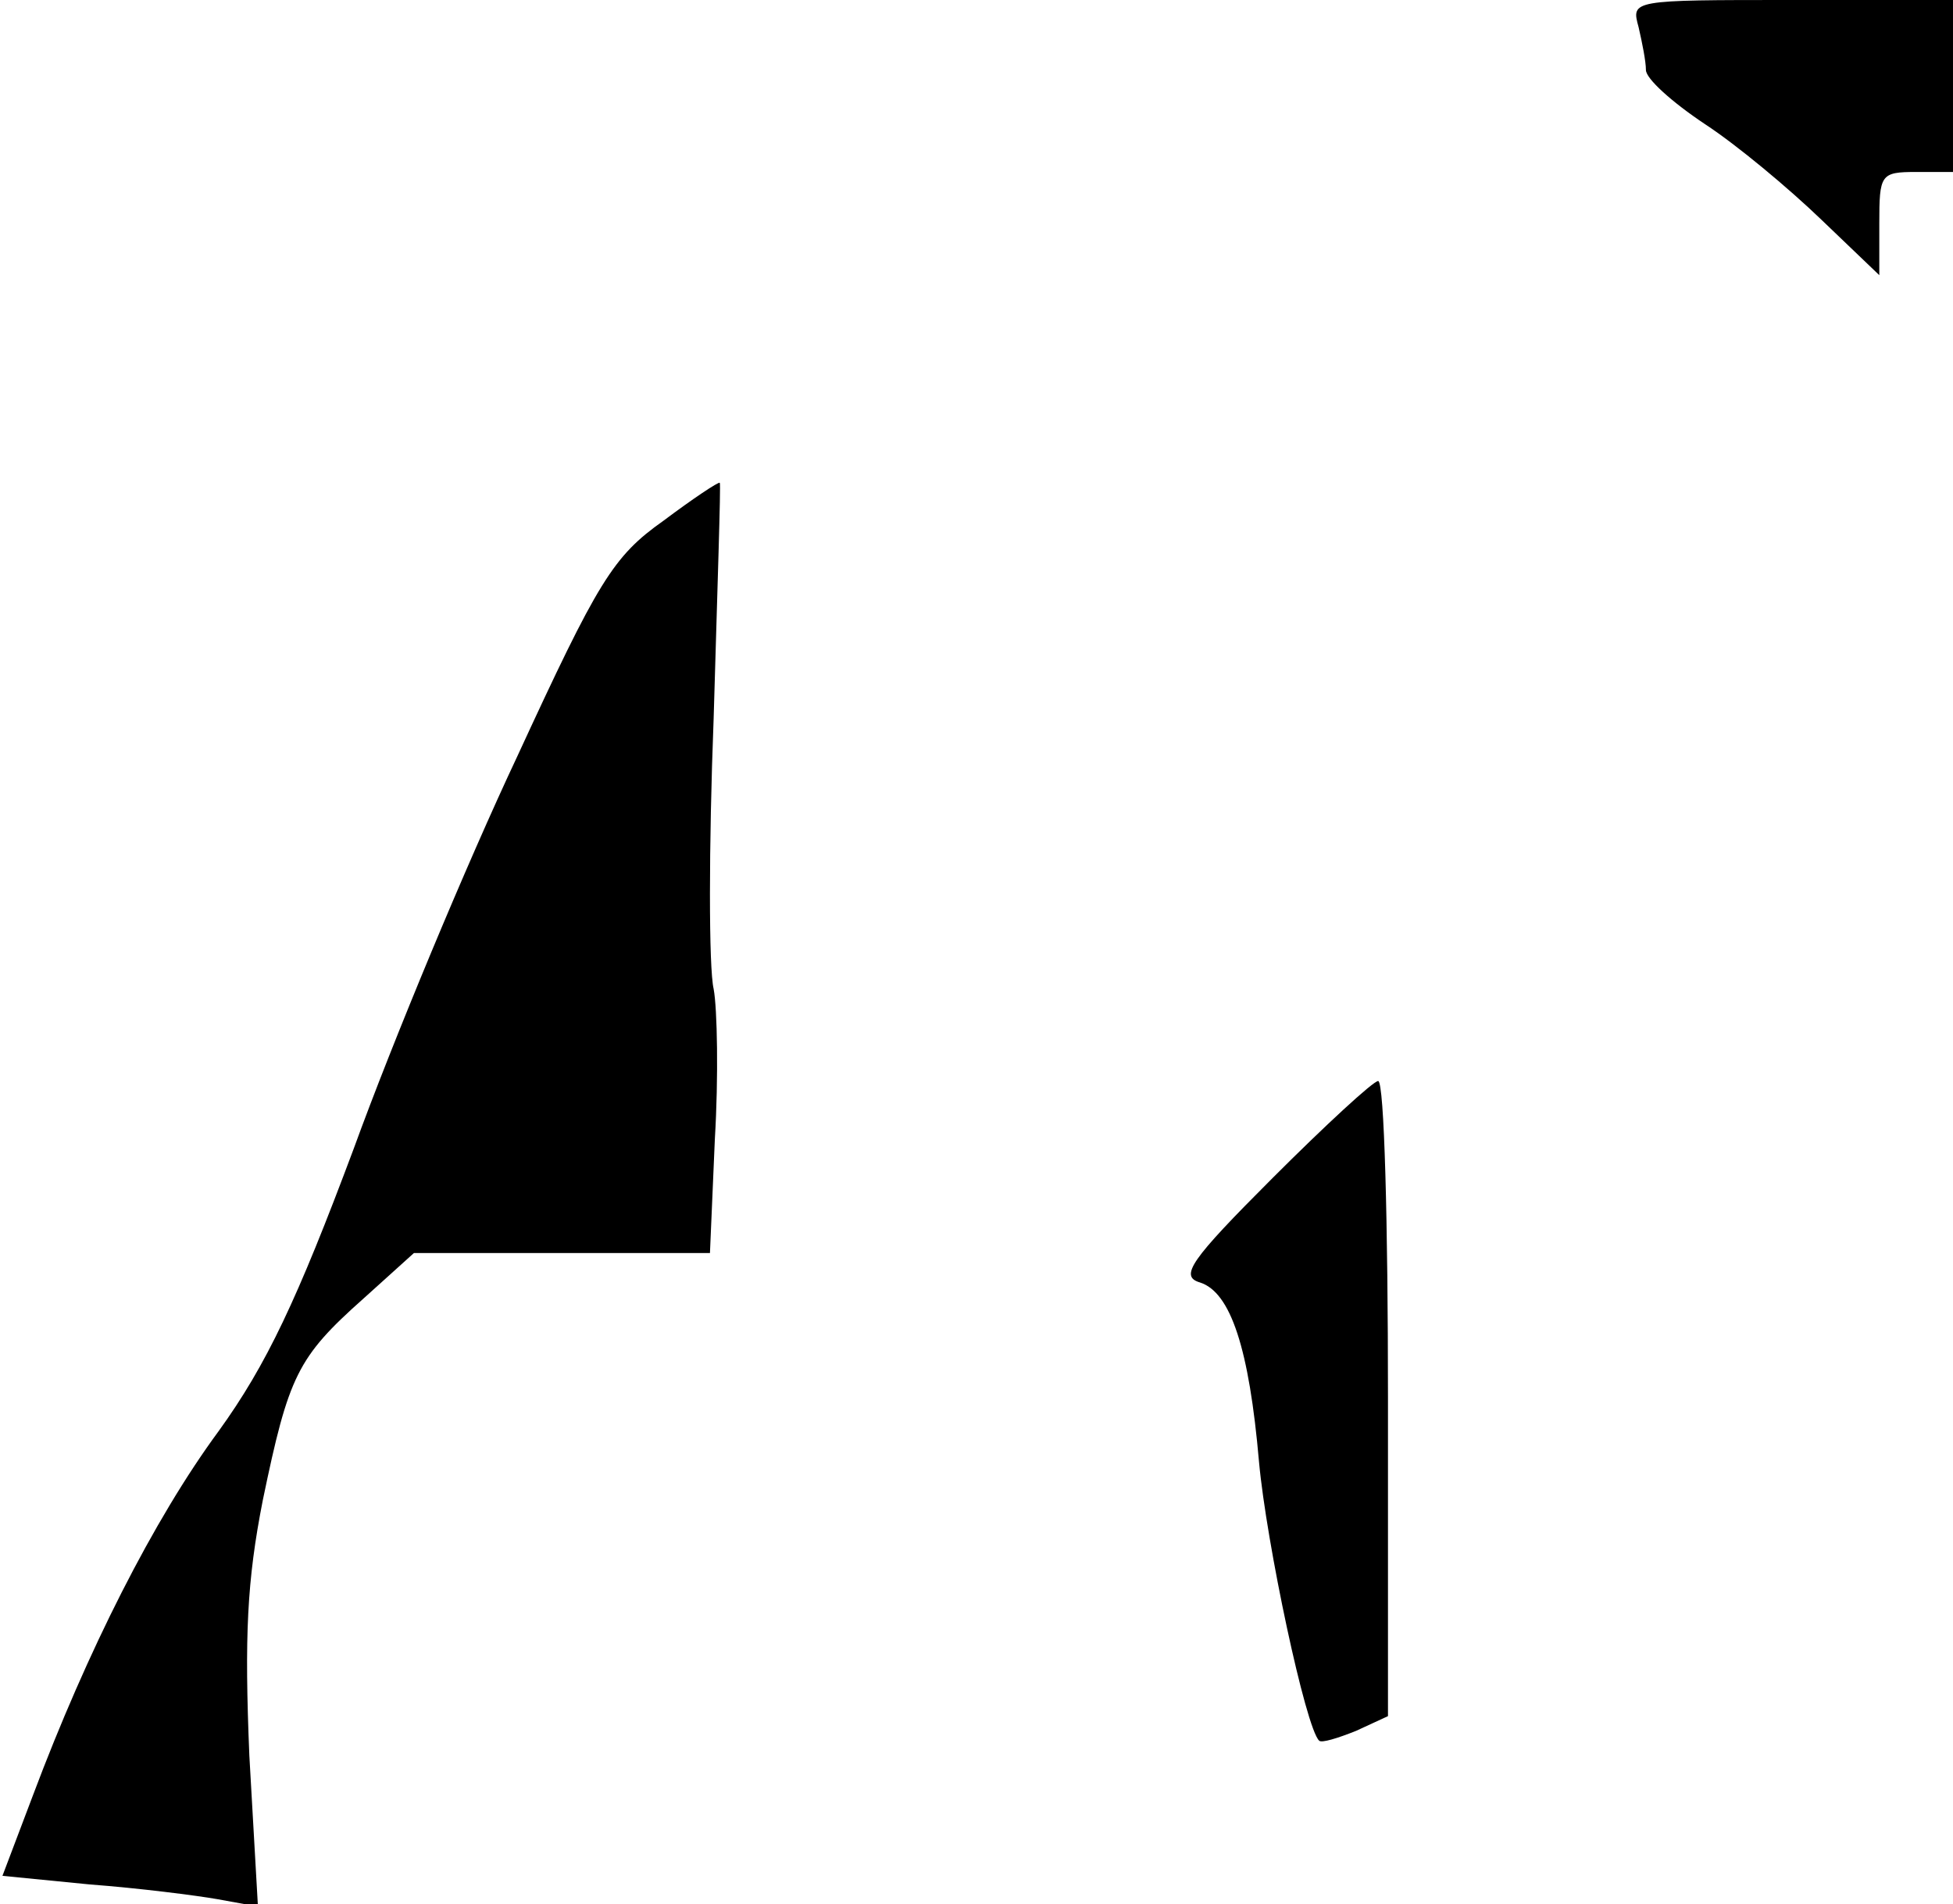 <?xml version="1.0" standalone="no"?>
<!DOCTYPE svg PUBLIC "-//W3C//DTD SVG 20010904//EN"
 "http://www.w3.org/TR/2001/REC-SVG-20010904/DTD/svg10.dtd">
<svg version="1.0" xmlns="http://www.w3.org/2000/svg"
 width="159pt" height="155pt" viewBox="0 0 159 155"
 preserveAspectRatio="xMidYMid meet">
<g transform="translate(0,155) scale(0.1,-0.1)"
fill="#000000" stroke="none">
<path fill="#000000" stroke="none" d="M1334 1528 c3 -13 6 -28 6 -35 0 -7 21
-26 48 -44 26 -17 68 -52 95 -78 l47 -45 0 42 c0 40 1 42 30 42 l30 0 0 70 0
70 -131 0 c-131 0 -131 0 -125 -22z"/>
<path fill="#000000" stroke="none" d="M540 1126 c-41 -29 -53 -49 -119 -192
-41 -87 -101 -231 -133 -319 -46 -123 -71 -176 -110 -230 -53 -72 -107 -179
-151 -296 l-25 -66 71 -7 c40 -3 87 -9 104 -12 l33 -6 -7 123 c-4 97 -2 142
11 208 21 101 28 116 82 164 l41 37 120 0 121 0 4 93 c3 50 2 106 -1 122 -4
17 -4 116 0 220 3 105 6 191 5 192 -1 1 -22 -13 -46 -31z"/>
<path fill="#000000" stroke="none" d="M1036 591 c-67 -67 -76 -80 -59 -85 25
-8 40 -54 48 -146 6 -66 38 -217 49 -227 2 -2 15 2 30 8 l26 12 0 259 c0 142
-3 258 -8 258 -4 0 -43 -36 -86 -79z"/>
</g>
</svg>
